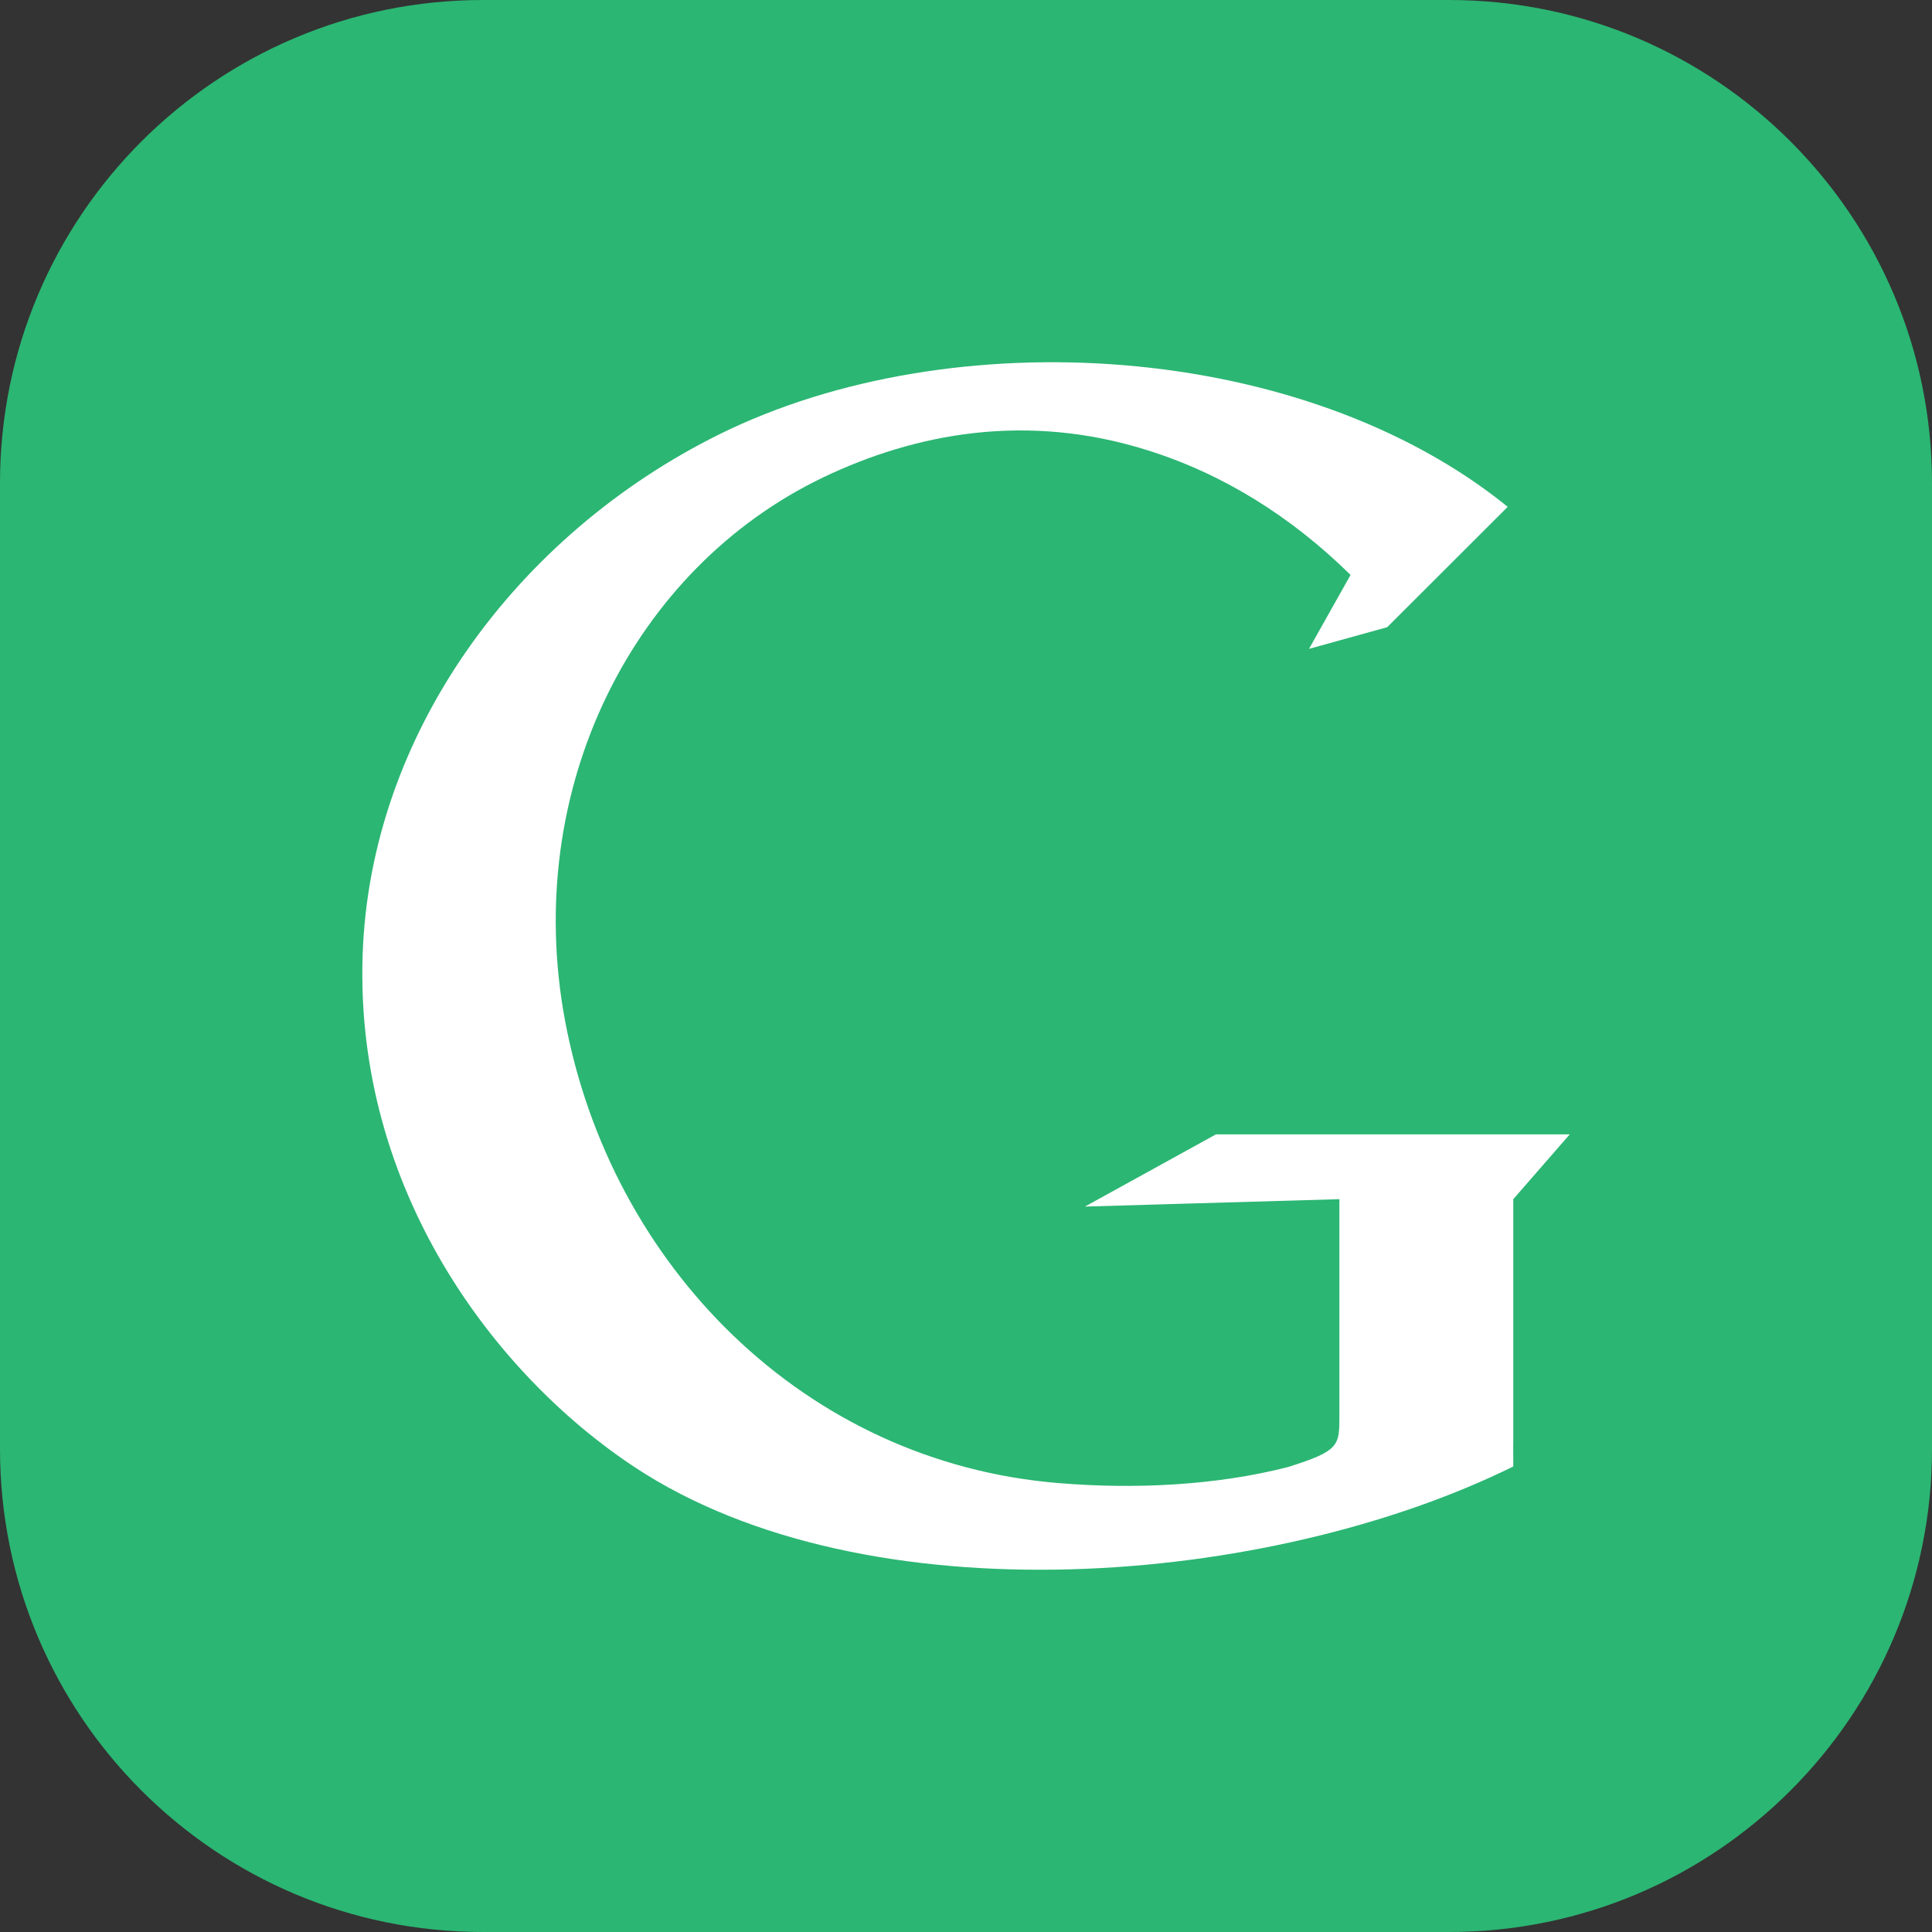 <?xml version="1.0" encoding="iso-8859-1"?>
<!-- Generator: Adobe Illustrator 18.0.0, SVG Export Plug-In . SVG Version: 6.00 Build 0)  -->
<!DOCTYPE svg PUBLIC "-//W3C//DTD SVG 1.1//EN" "http://www.w3.org/Graphics/SVG/1.1/DTD/svg11.dtd">
<svg version="1.1" xmlns="http://www.w3.org/2000/svg" xmlns:xlink="http://www.w3.org/1999/xlink" x="0px" y="0px"
	 viewBox="0 0 48 48" enable-background="new 0 0 48 48" xml:space="preserve">
<rect x="0" y="0" width="48" height="48" fill="#333333" stroke="none"/>
<g id="Layer_497">
	<g>
		<path fill="#2BB673" d="M48,36c0,6.627-5.373,12-12,12H12C5.371,48,0,42.627,0,36V12C0,5.371,5.371,0,12,0h24
			c6.627,0,12,5.371,12,12V36z"/>
		<g>
			<path fill="#FFFFFF" d="M26.955,29.977l6.322-0.184v5.365c0,0.761,0.01,0.884-1.273,1.289
				c-1.802,0.464-3.839,0.555-5.701,0.4c-6.312-0.513-11.123-5.396-12.264-11.485c-1.08-5.778,1.704-11.244,6.41-13.5
				c2.299-1.1,5.057-1.618,8.046-0.68c1.876,0.585,3.576,1.642,5.059,3.102l-1.032,1.837l1.942-0.538l2.995-2.991
				c-5.085-4.121-13.809-4.662-19.588-1.801c-5.027,2.487-8.682,7.429-8.862,12.947C8.82,29.548,12.27,34.14,15.766,36.45
				c5.779,3.814,15.797,2.964,21.831-0.016l-0.002-0.554h0.002v-6.087L39,28.183h-8.79L26.955,29.977z"/>
		</g>
	</g>
</g>
<g id="Layer_1">
</g>
</svg>
